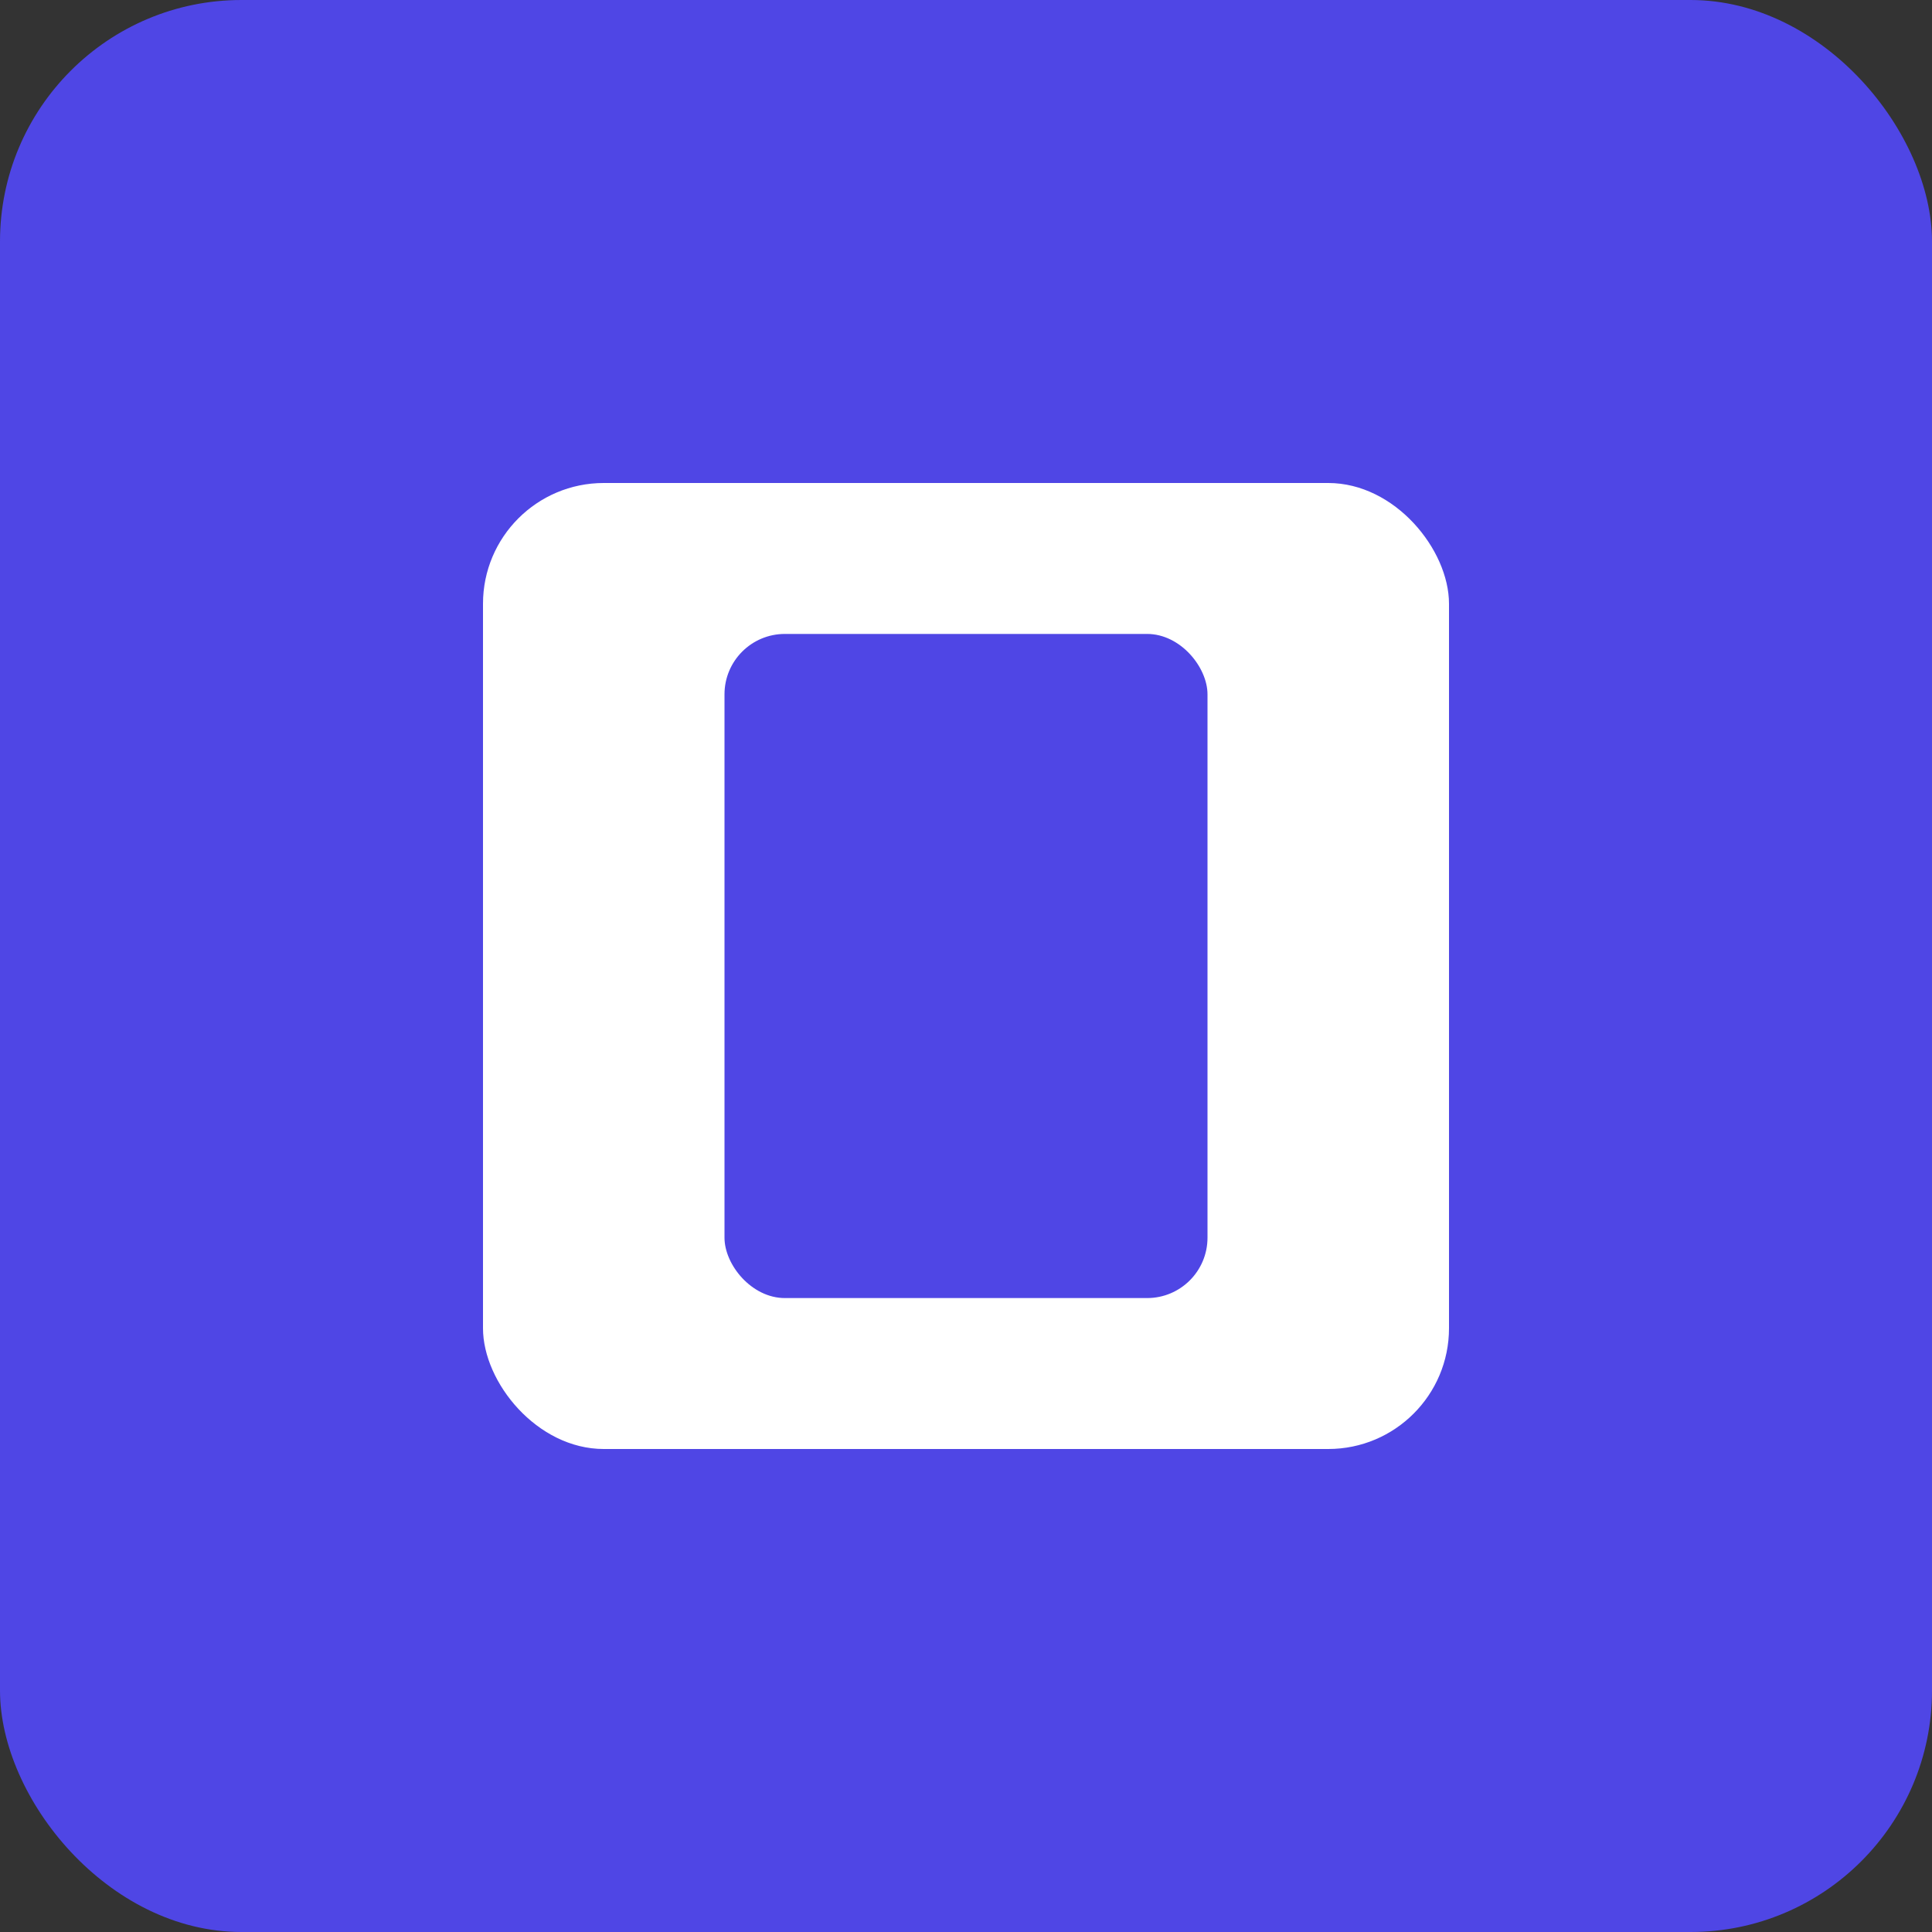 <svg xmlns="http://www.w3.org/2000/svg" width="256" height="256" viewBox="0 0 256 256">
  <rect x="0" y="0" width="256" height="256" fill="#333333" stroke="none"/>
  <rect width="256" height="256" fill="#4F46E5" rx="32" ry="32" />
  <rect x="64" y="64" width="128" height="128" fill="white" rx="16" ry="16" />
  <rect x="96" y="84" width="64" height="88" fill="#4F46E5" rx="8" ry="8" />
</svg> 